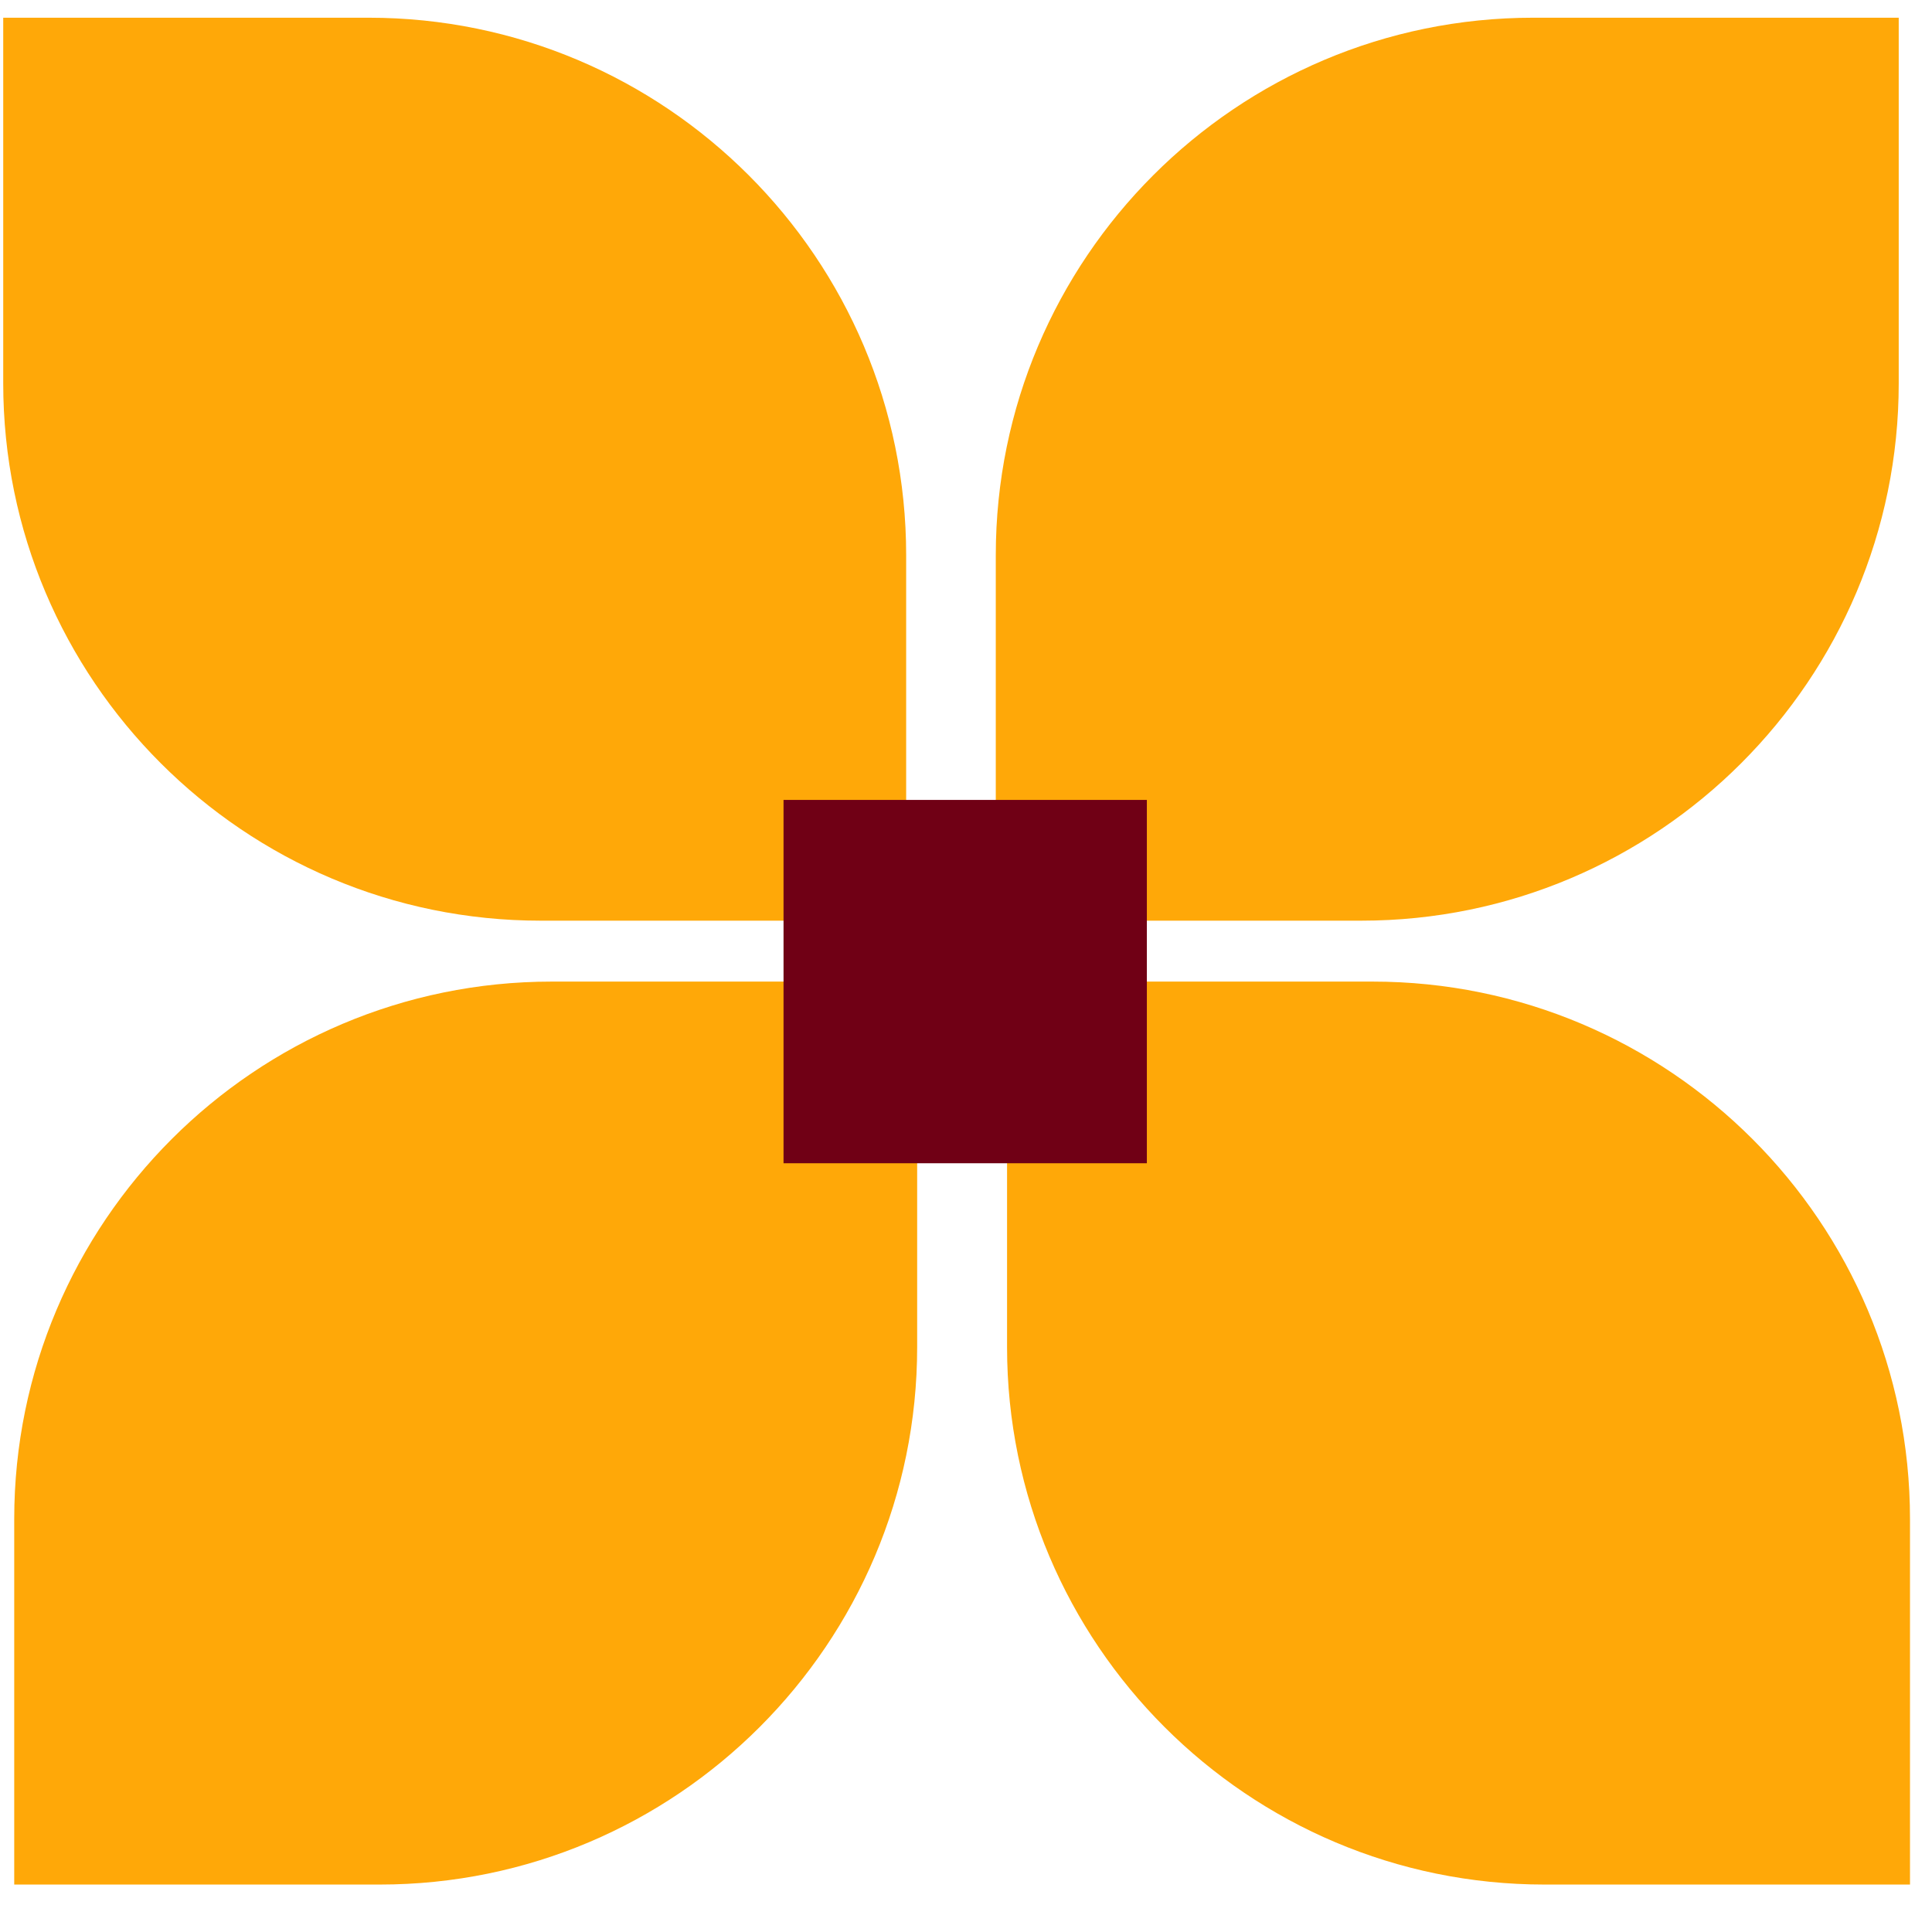 <svg width="72" height="71" viewBox="0 0 72 71" fill="none" xmlns="http://www.w3.org/2000/svg">
<path d="M0.12 0.66H13.74C24.79 0.66 33.77 9.63 33.77 20.69V34.31H20.15C9.1 34.31 0.12 25.34 0.12 14.28V0.66Z" fill="#FFA808"/>
<path d="M70.76 0.66V14.28C70.76 25.33 61.79 34.31 50.73 34.31H37.11V20.69C37.11 9.64 46.08 0.66 57.14 0.66L70.76 0.66Z" fill="#FFA808"/>
<path d="M20.56 36.58H34.18V50.2C34.18 61.25 25.21 70.23 14.15 70.23H0.53V56.61C0.53 45.56 9.5 36.58 20.56 36.58Z" fill="#FFA808"/>
<path d="M37.53 50.2V36.58H51.15C62.2 36.58 71.18 45.55 71.18 56.61V70.23H57.56C46.51 70.23 37.53 61.26 37.53 50.2Z" fill="#FFA808"/>
<path d="M42.74 29.81H29.2V43.35H42.74V29.81Z" fill="#700015"/>
</svg>
